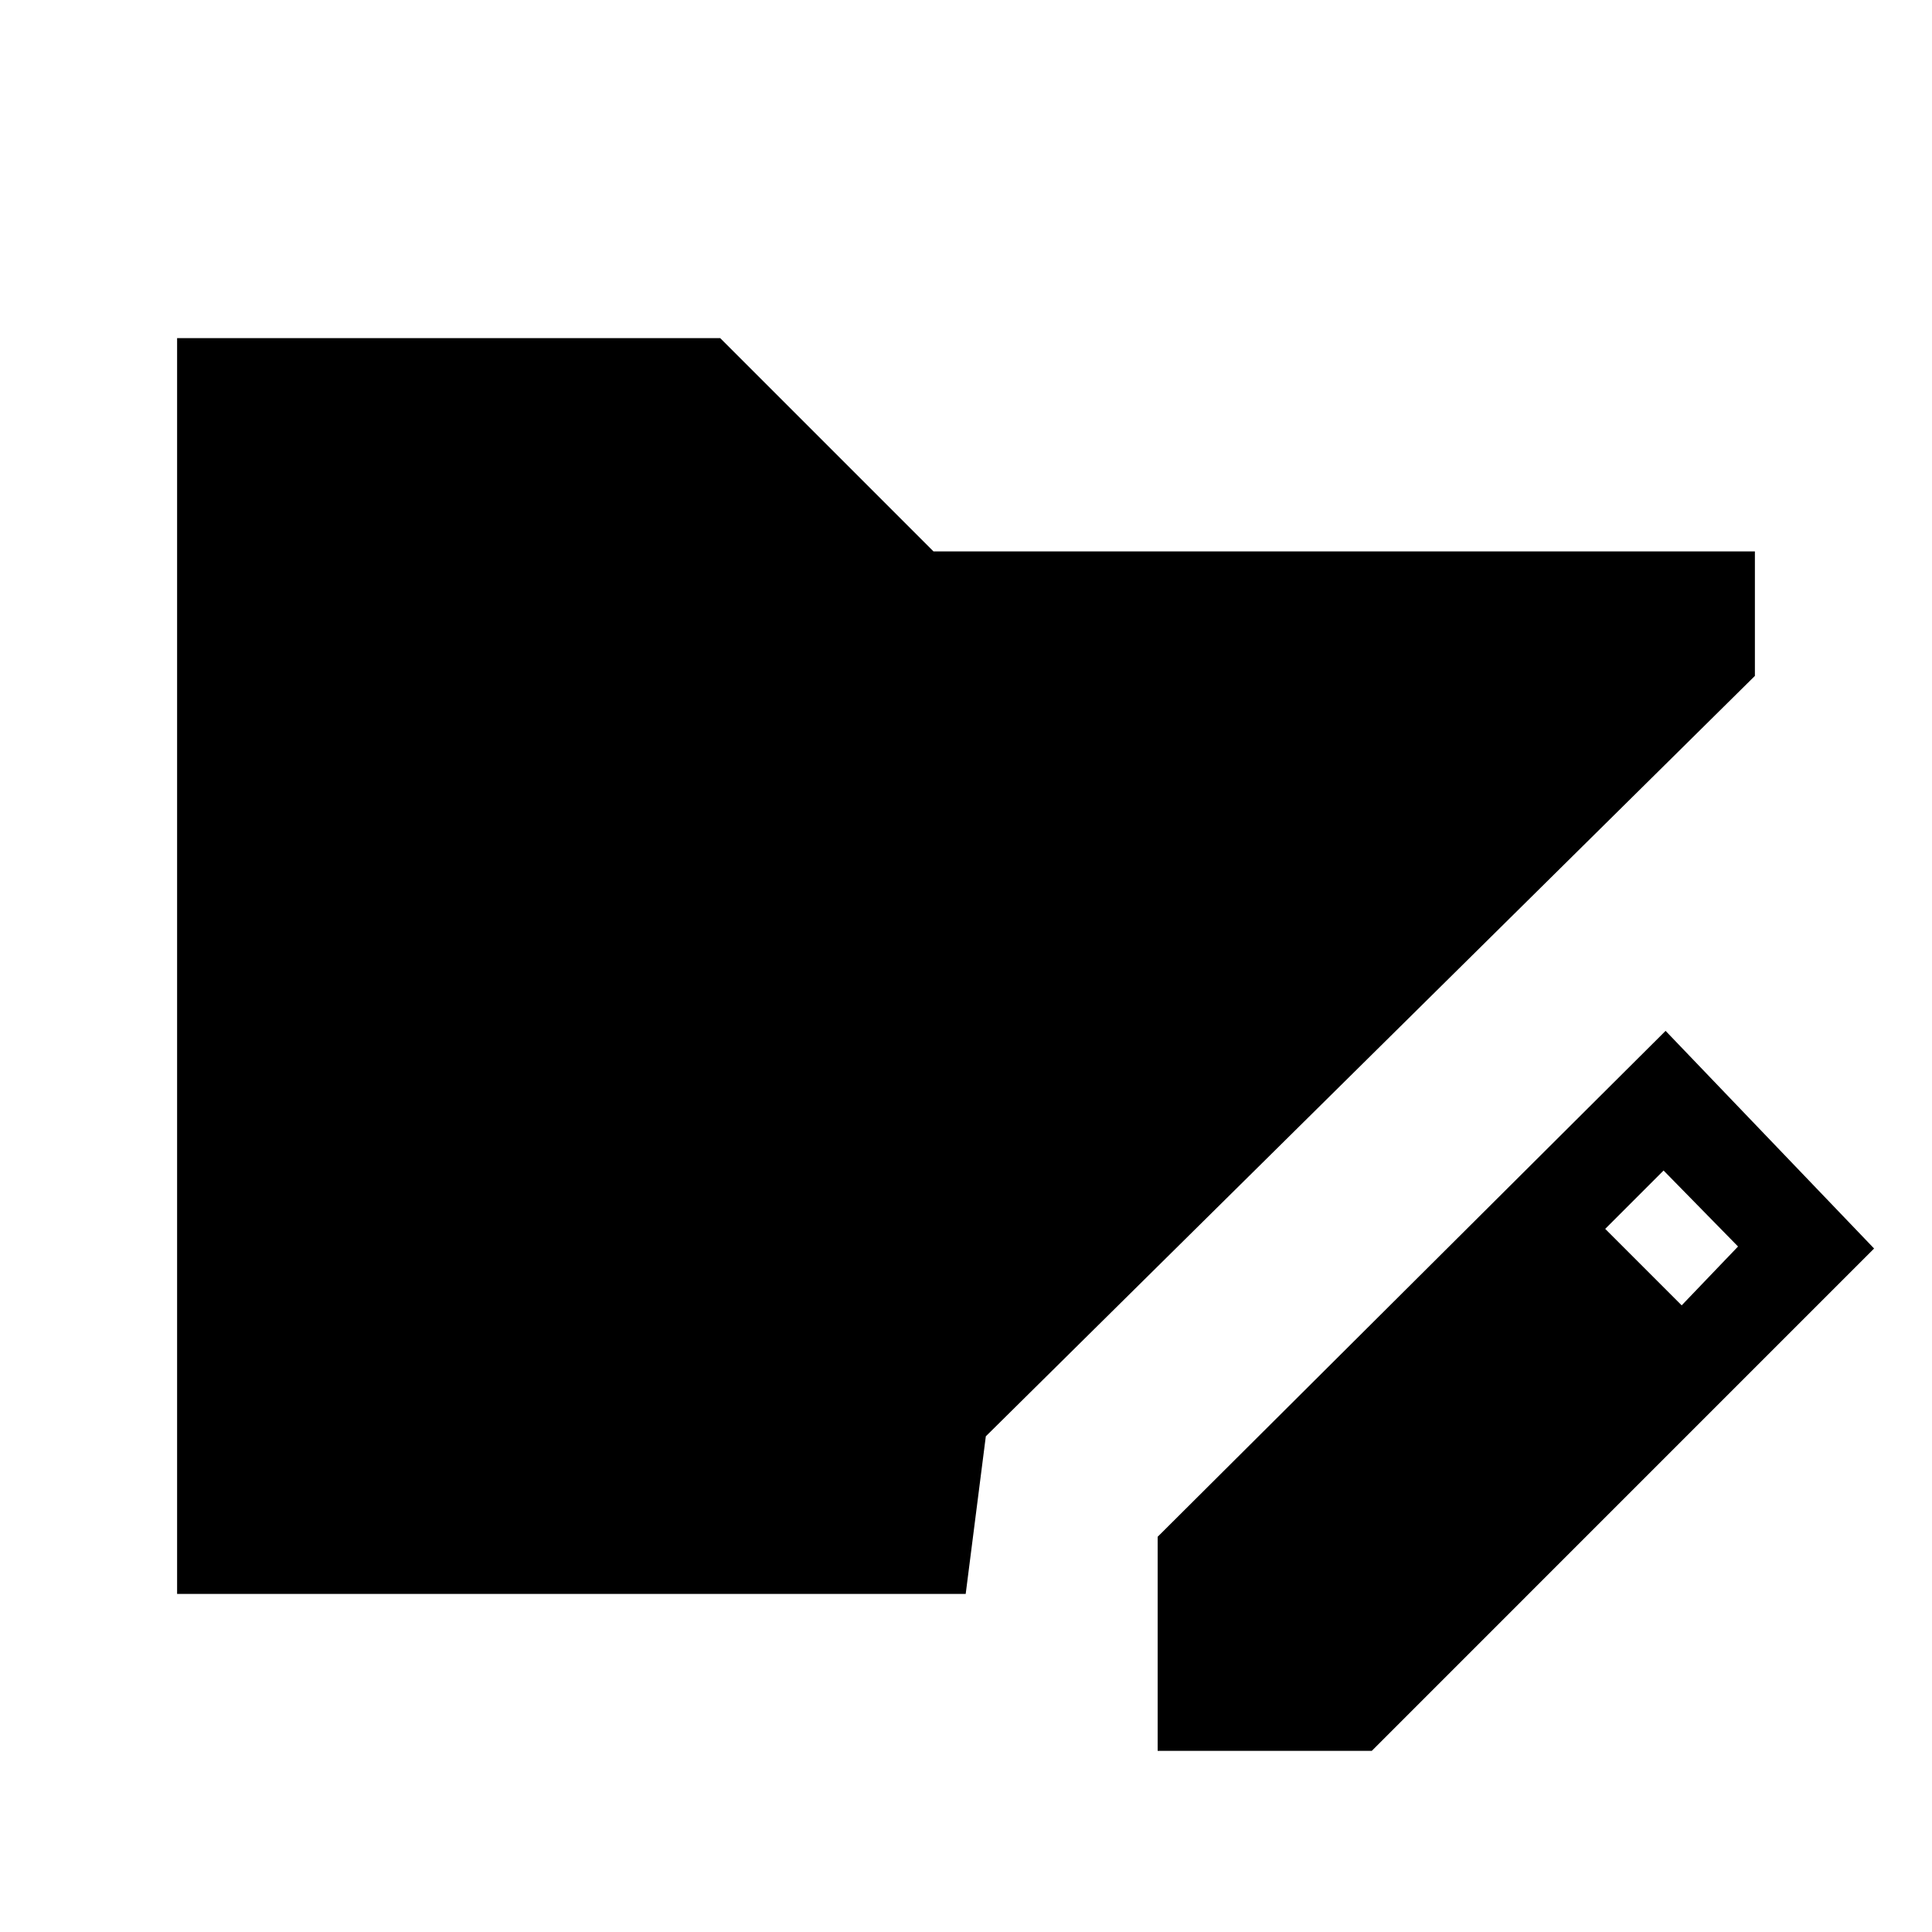 <svg xmlns="http://www.w3.org/2000/svg" height="24" viewBox="0 -960 960 960" width="24"><path d="M575.23-90v-106.38l252.39-251.39 103.61 108.15L681.62-90H575.23Zm260.39-221.38 28-29.24-37-37.76-29 29 38 38ZM88-168v-624h269.85l106 106H872v61.85L489.85-246.31l-10 78.31H88Z"/></svg>